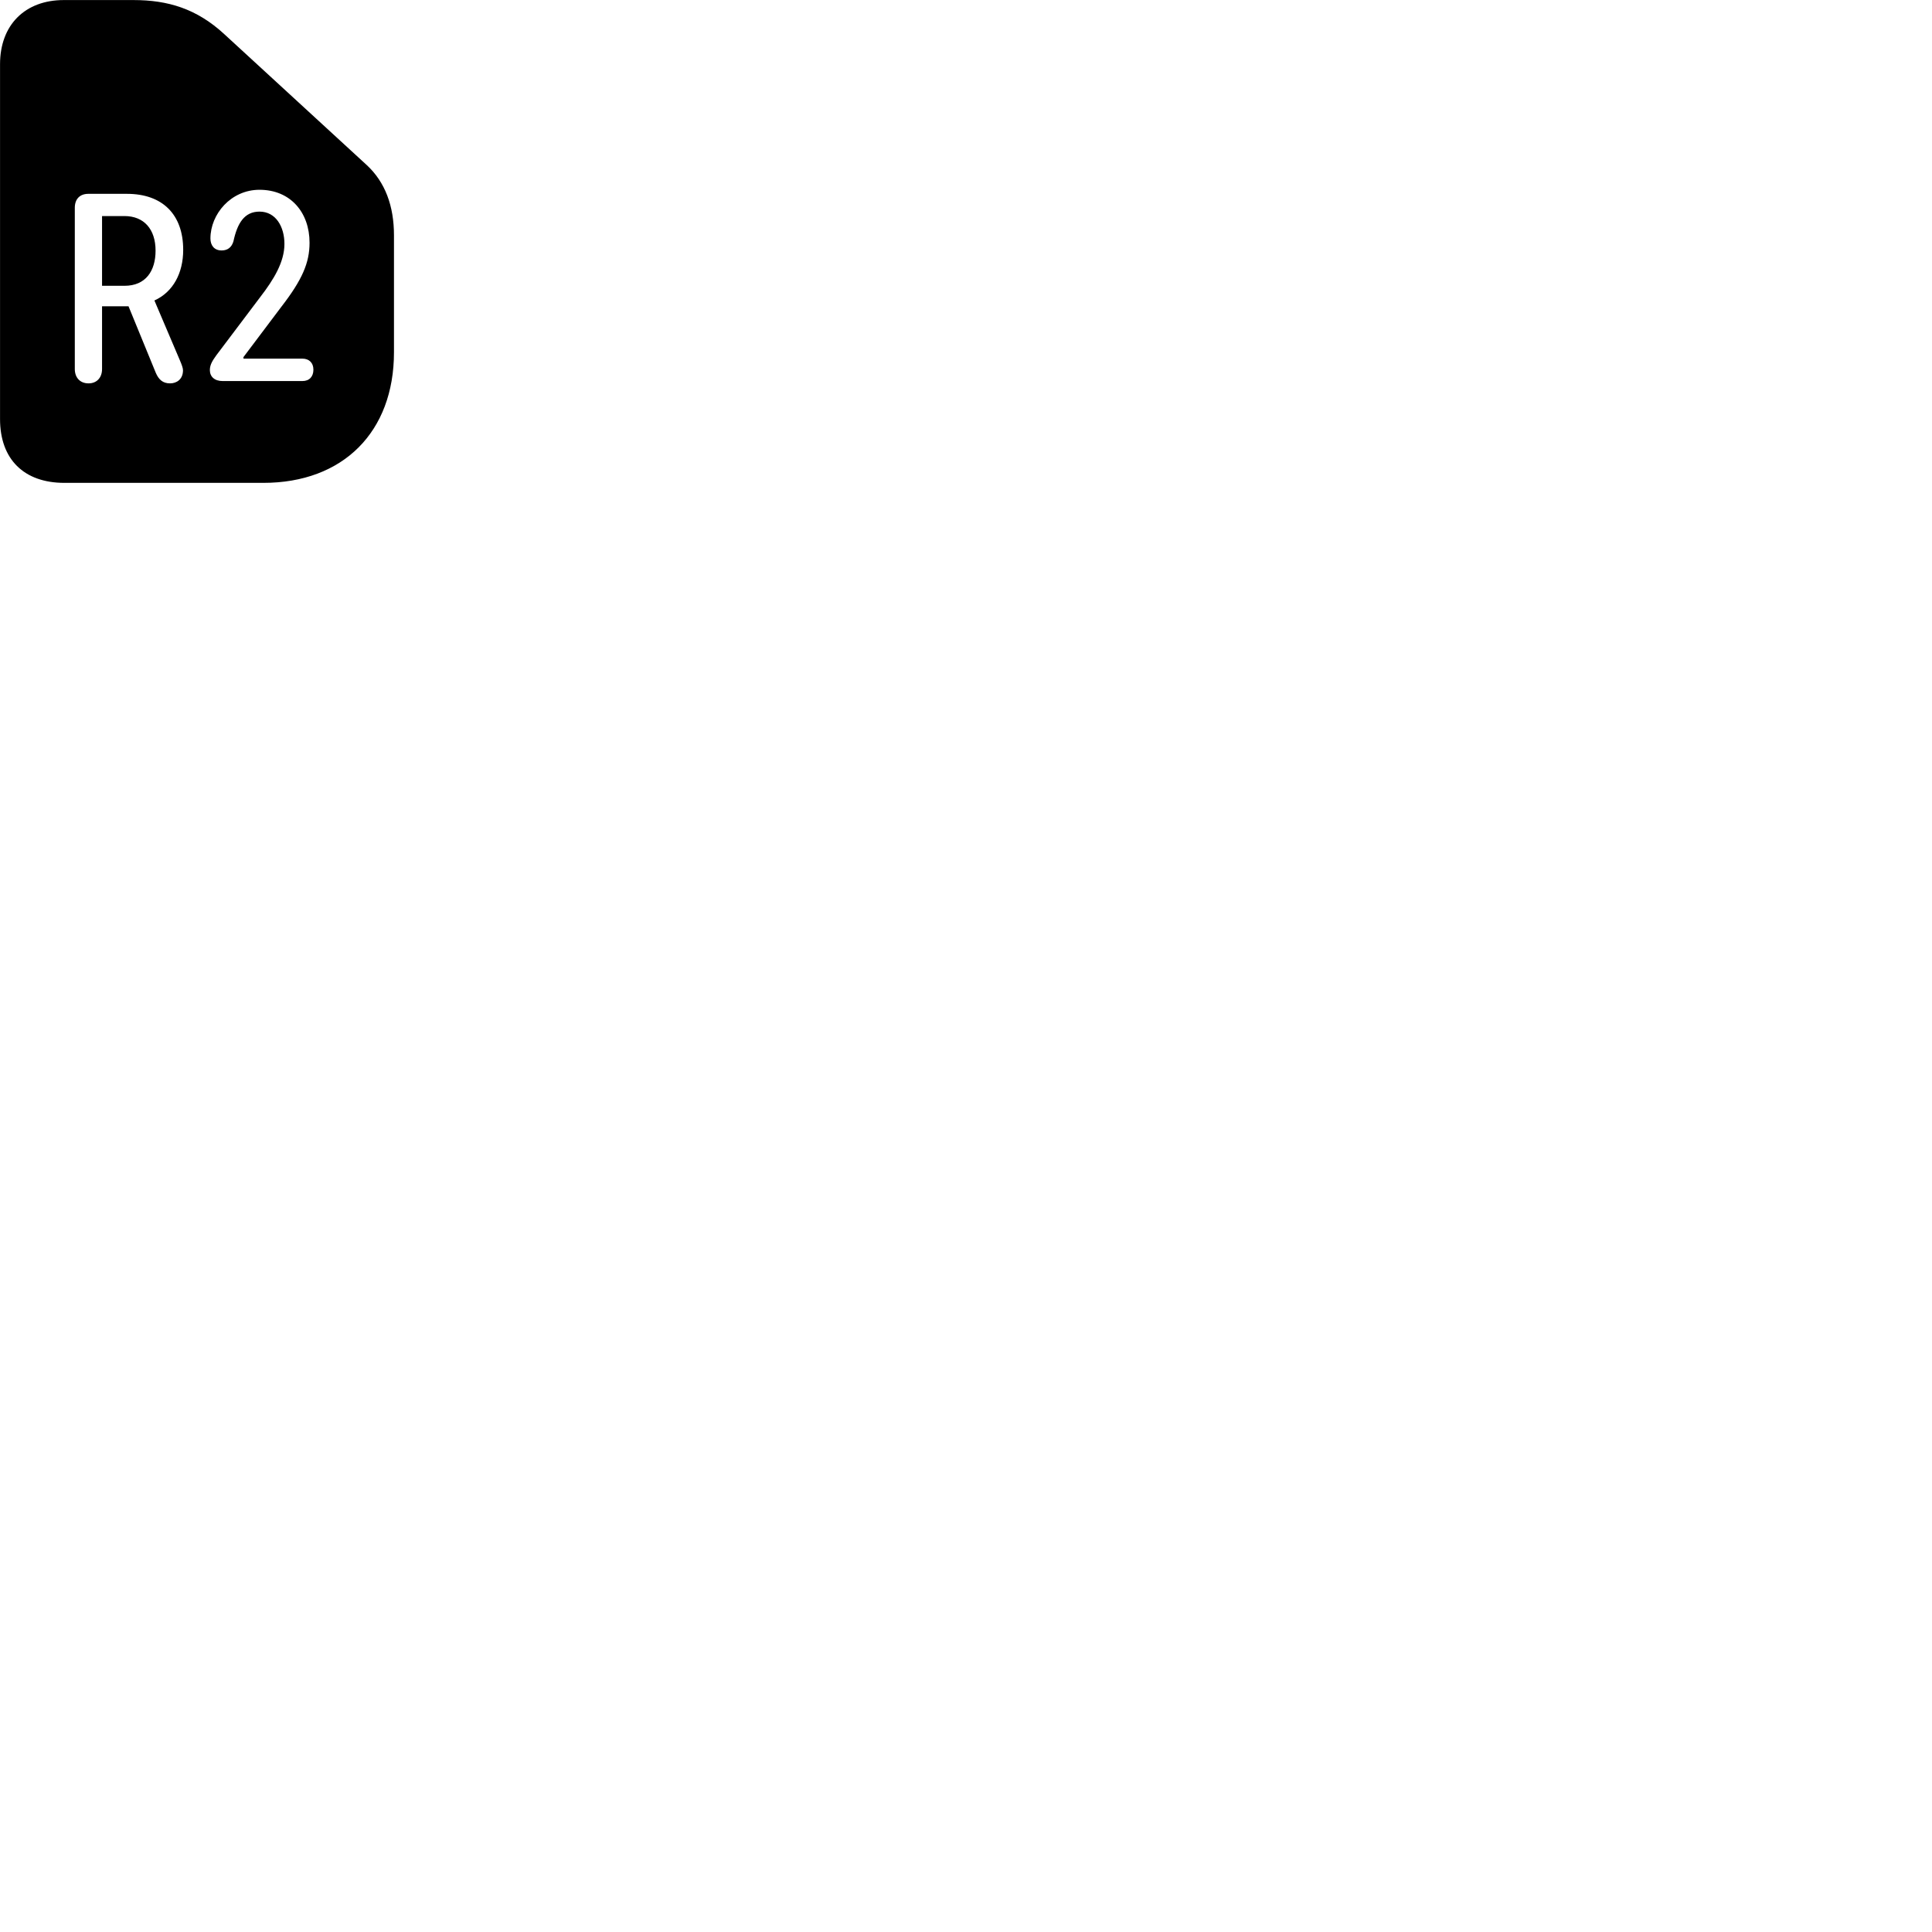 
        <svg xmlns="http://www.w3.org/2000/svg" viewBox="0 0 100 100">
            <path d="M13.632 24.993C17.752 24.993 20.392 22.363 20.392 18.233V12.183C20.392 10.653 19.932 9.423 18.982 8.543L11.582 1.743C10.172 0.453 8.692 0.003 6.912 0.003H3.302C1.292 0.003 0.002 1.293 0.002 3.323V21.693C0.002 23.763 1.232 24.993 3.332 24.993ZM11.522 19.723C11.102 19.723 10.862 19.493 10.862 19.153C10.862 18.853 11.032 18.623 11.202 18.383L13.472 15.373C14.172 14.463 14.722 13.563 14.722 12.623C14.722 11.743 14.282 10.953 13.432 10.953C12.642 10.953 12.282 11.563 12.082 12.493C11.992 12.793 11.792 12.963 11.472 12.963C11.082 12.963 10.892 12.693 10.892 12.343C10.892 11.083 11.952 9.823 13.432 9.823C15.032 9.823 16.022 10.993 16.022 12.563C16.022 13.593 15.652 14.473 14.552 15.893L12.602 18.483V18.563H15.652C15.992 18.563 16.222 18.773 16.222 19.133C16.222 19.493 16.012 19.723 15.652 19.723ZM4.582 19.843C4.142 19.843 3.872 19.543 3.872 19.103V10.753C3.872 10.313 4.122 10.033 4.572 10.033H6.572C8.392 10.033 9.482 11.083 9.482 12.933C9.482 14.133 8.962 15.113 7.992 15.553L9.312 18.653C9.402 18.863 9.472 19.053 9.472 19.163C9.472 19.643 9.132 19.843 8.802 19.843C8.422 19.843 8.212 19.643 8.062 19.293L6.652 15.853H5.282V19.103C5.282 19.543 5.012 19.843 4.582 19.843ZM5.282 14.793H6.442C7.552 14.793 8.052 14.013 8.052 12.973C8.052 11.863 7.452 11.183 6.442 11.183H5.282Z" />
        </svg>
    